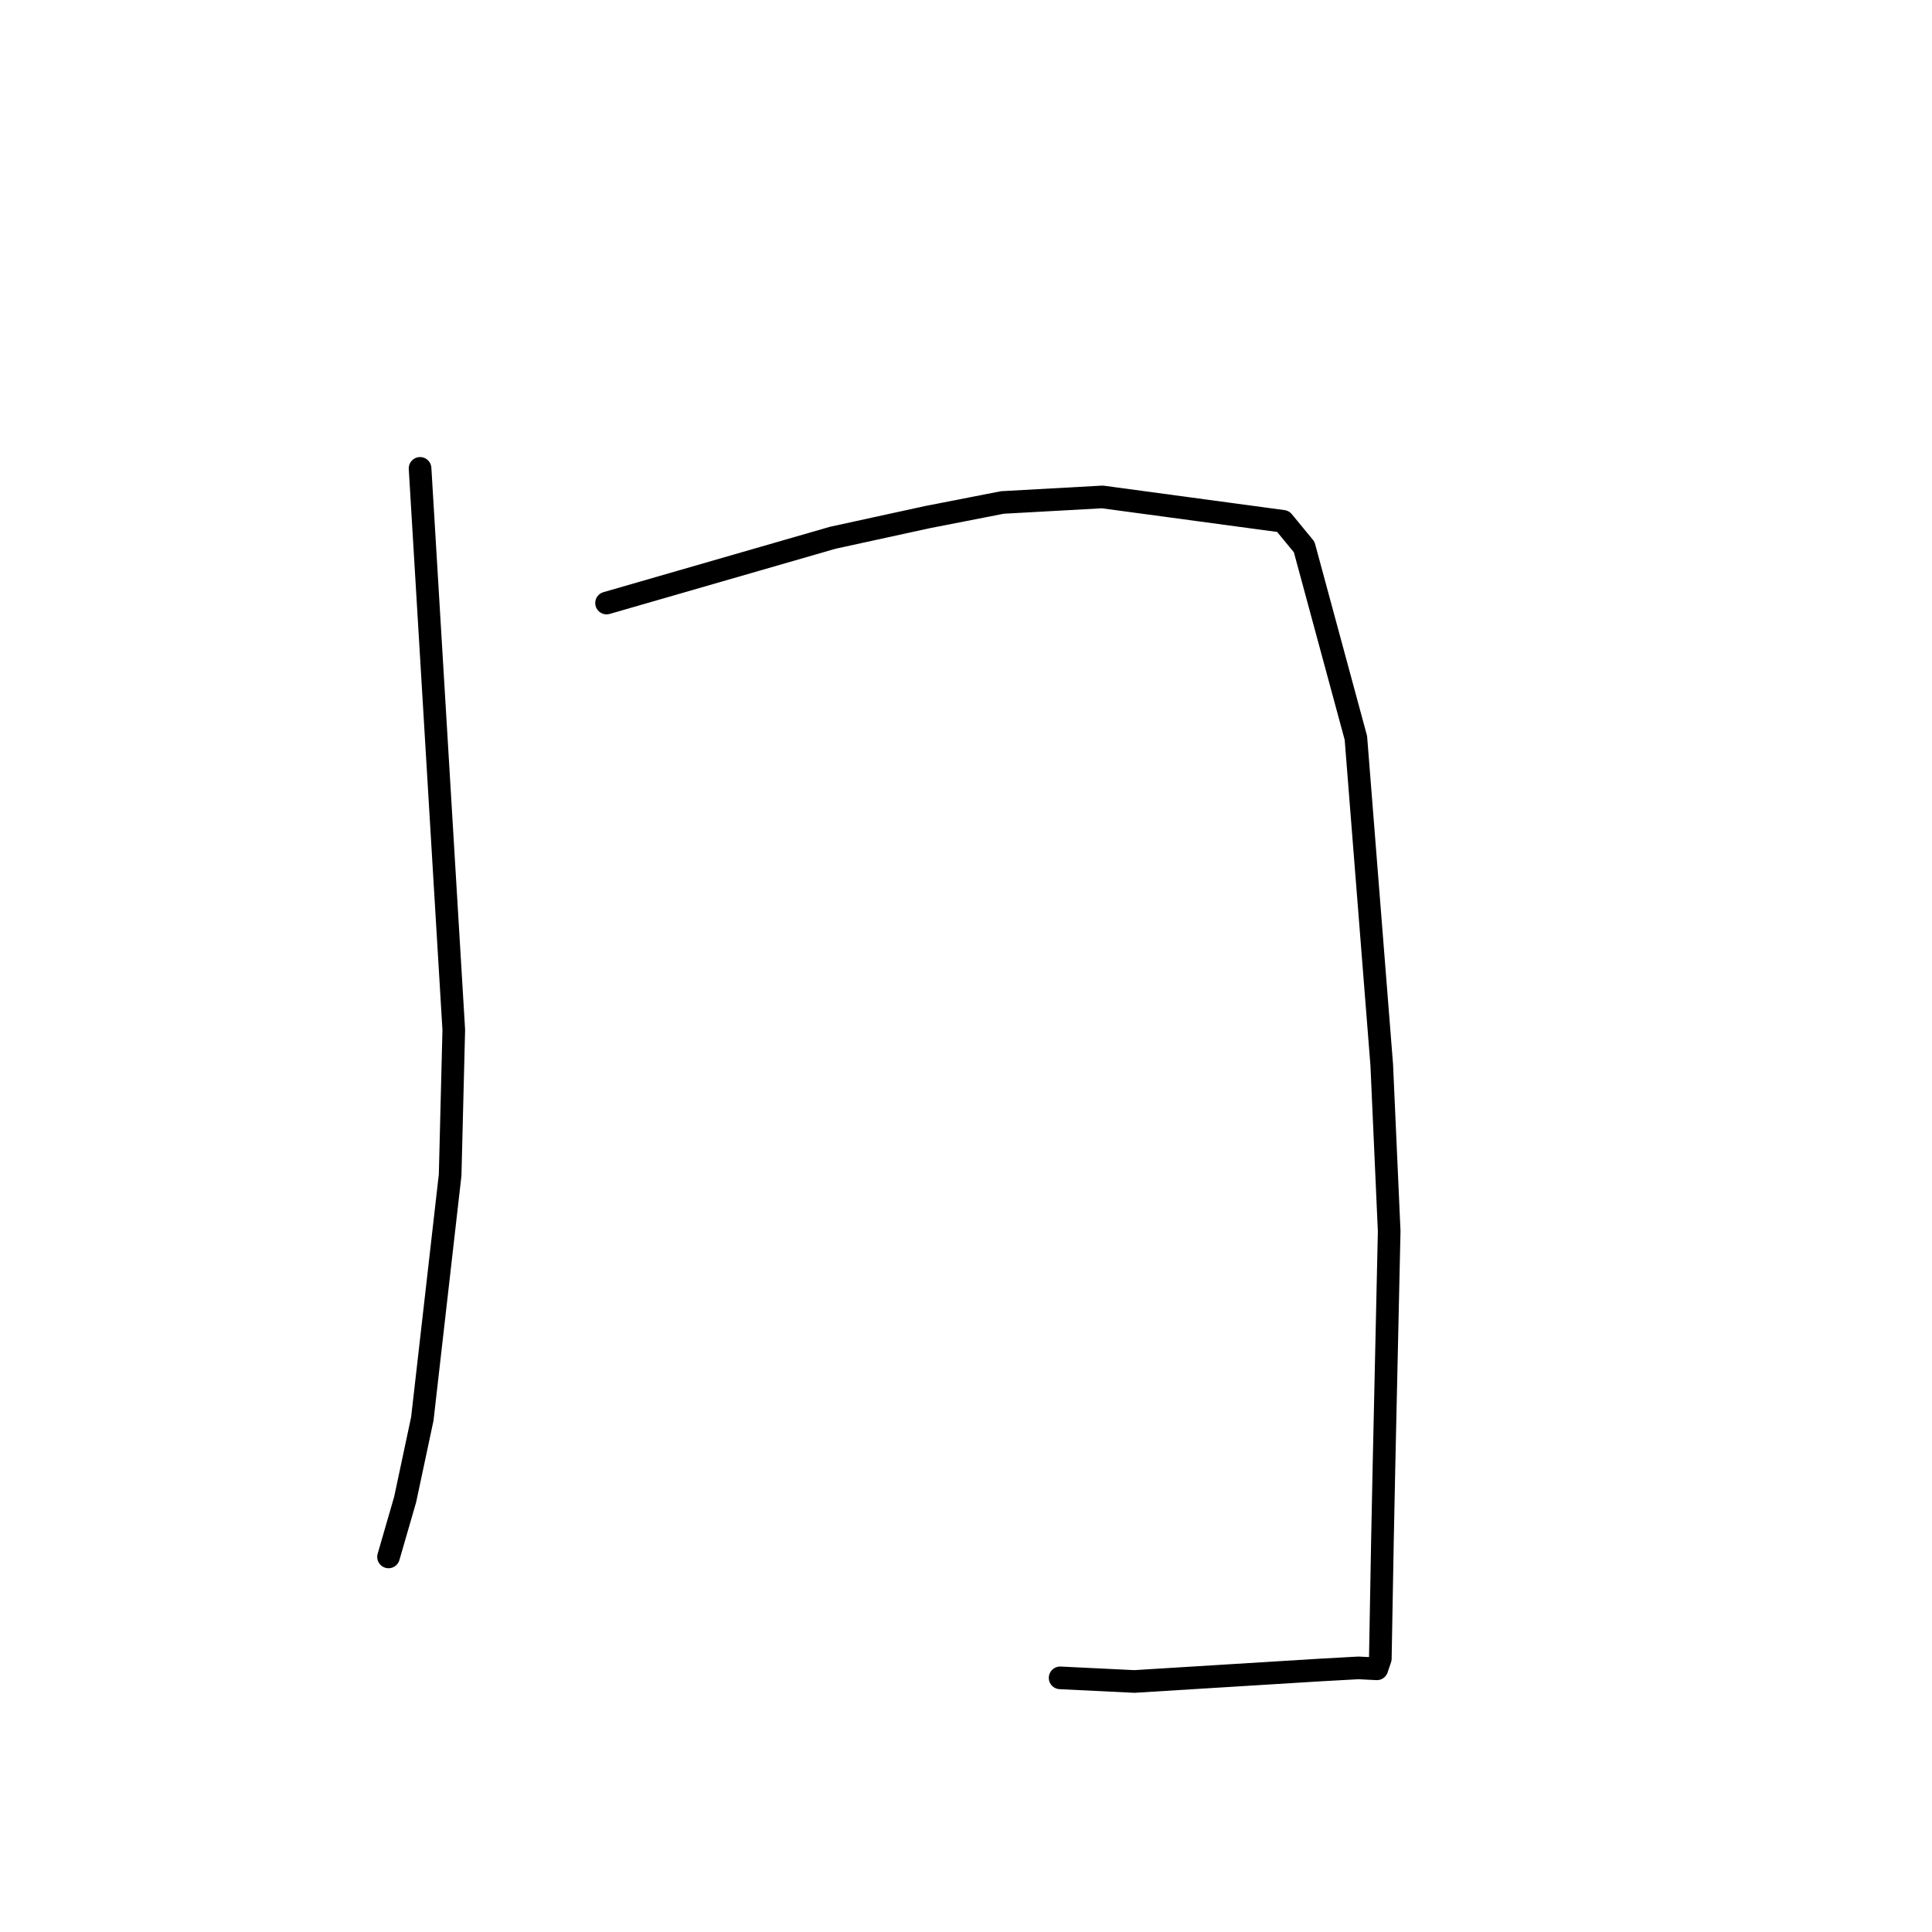 <?xml version="1.0" standalone="no"?>
    <svg width="256" height="256" xmlns="http://www.w3.org/2000/svg" version="1.1">
    <polyline stroke="black" stroke-width="3" stroke-linecap="round" fill="transparent" stroke-linejoin="round" points="55.661 62.063 57.894 99.262 60.128 136.46 59.646 155.69 55.961 187.996 53.685 198.69 51.682 205.607 51.482 206.299 " />
        <polyline stroke="black" stroke-width="3" stroke-linecap="round" fill="transparent" stroke-linejoin="round" points="80.373 79.907 95.362 75.581 110.351 71.255 122.876 68.523 132.824 66.58 146.077 65.846 170.012 69.079 172.81 72.48 179.662 97.778 183.088 141.1 184.074 163.142 183.386 194.201 183.18 204.203 182.899 219.778 182.488 220.992 182.443 221.125 182.443 221.127 179.994 221.003 174.663 221.3 150.306 222.804 140.471 222.325 " />
        </svg>